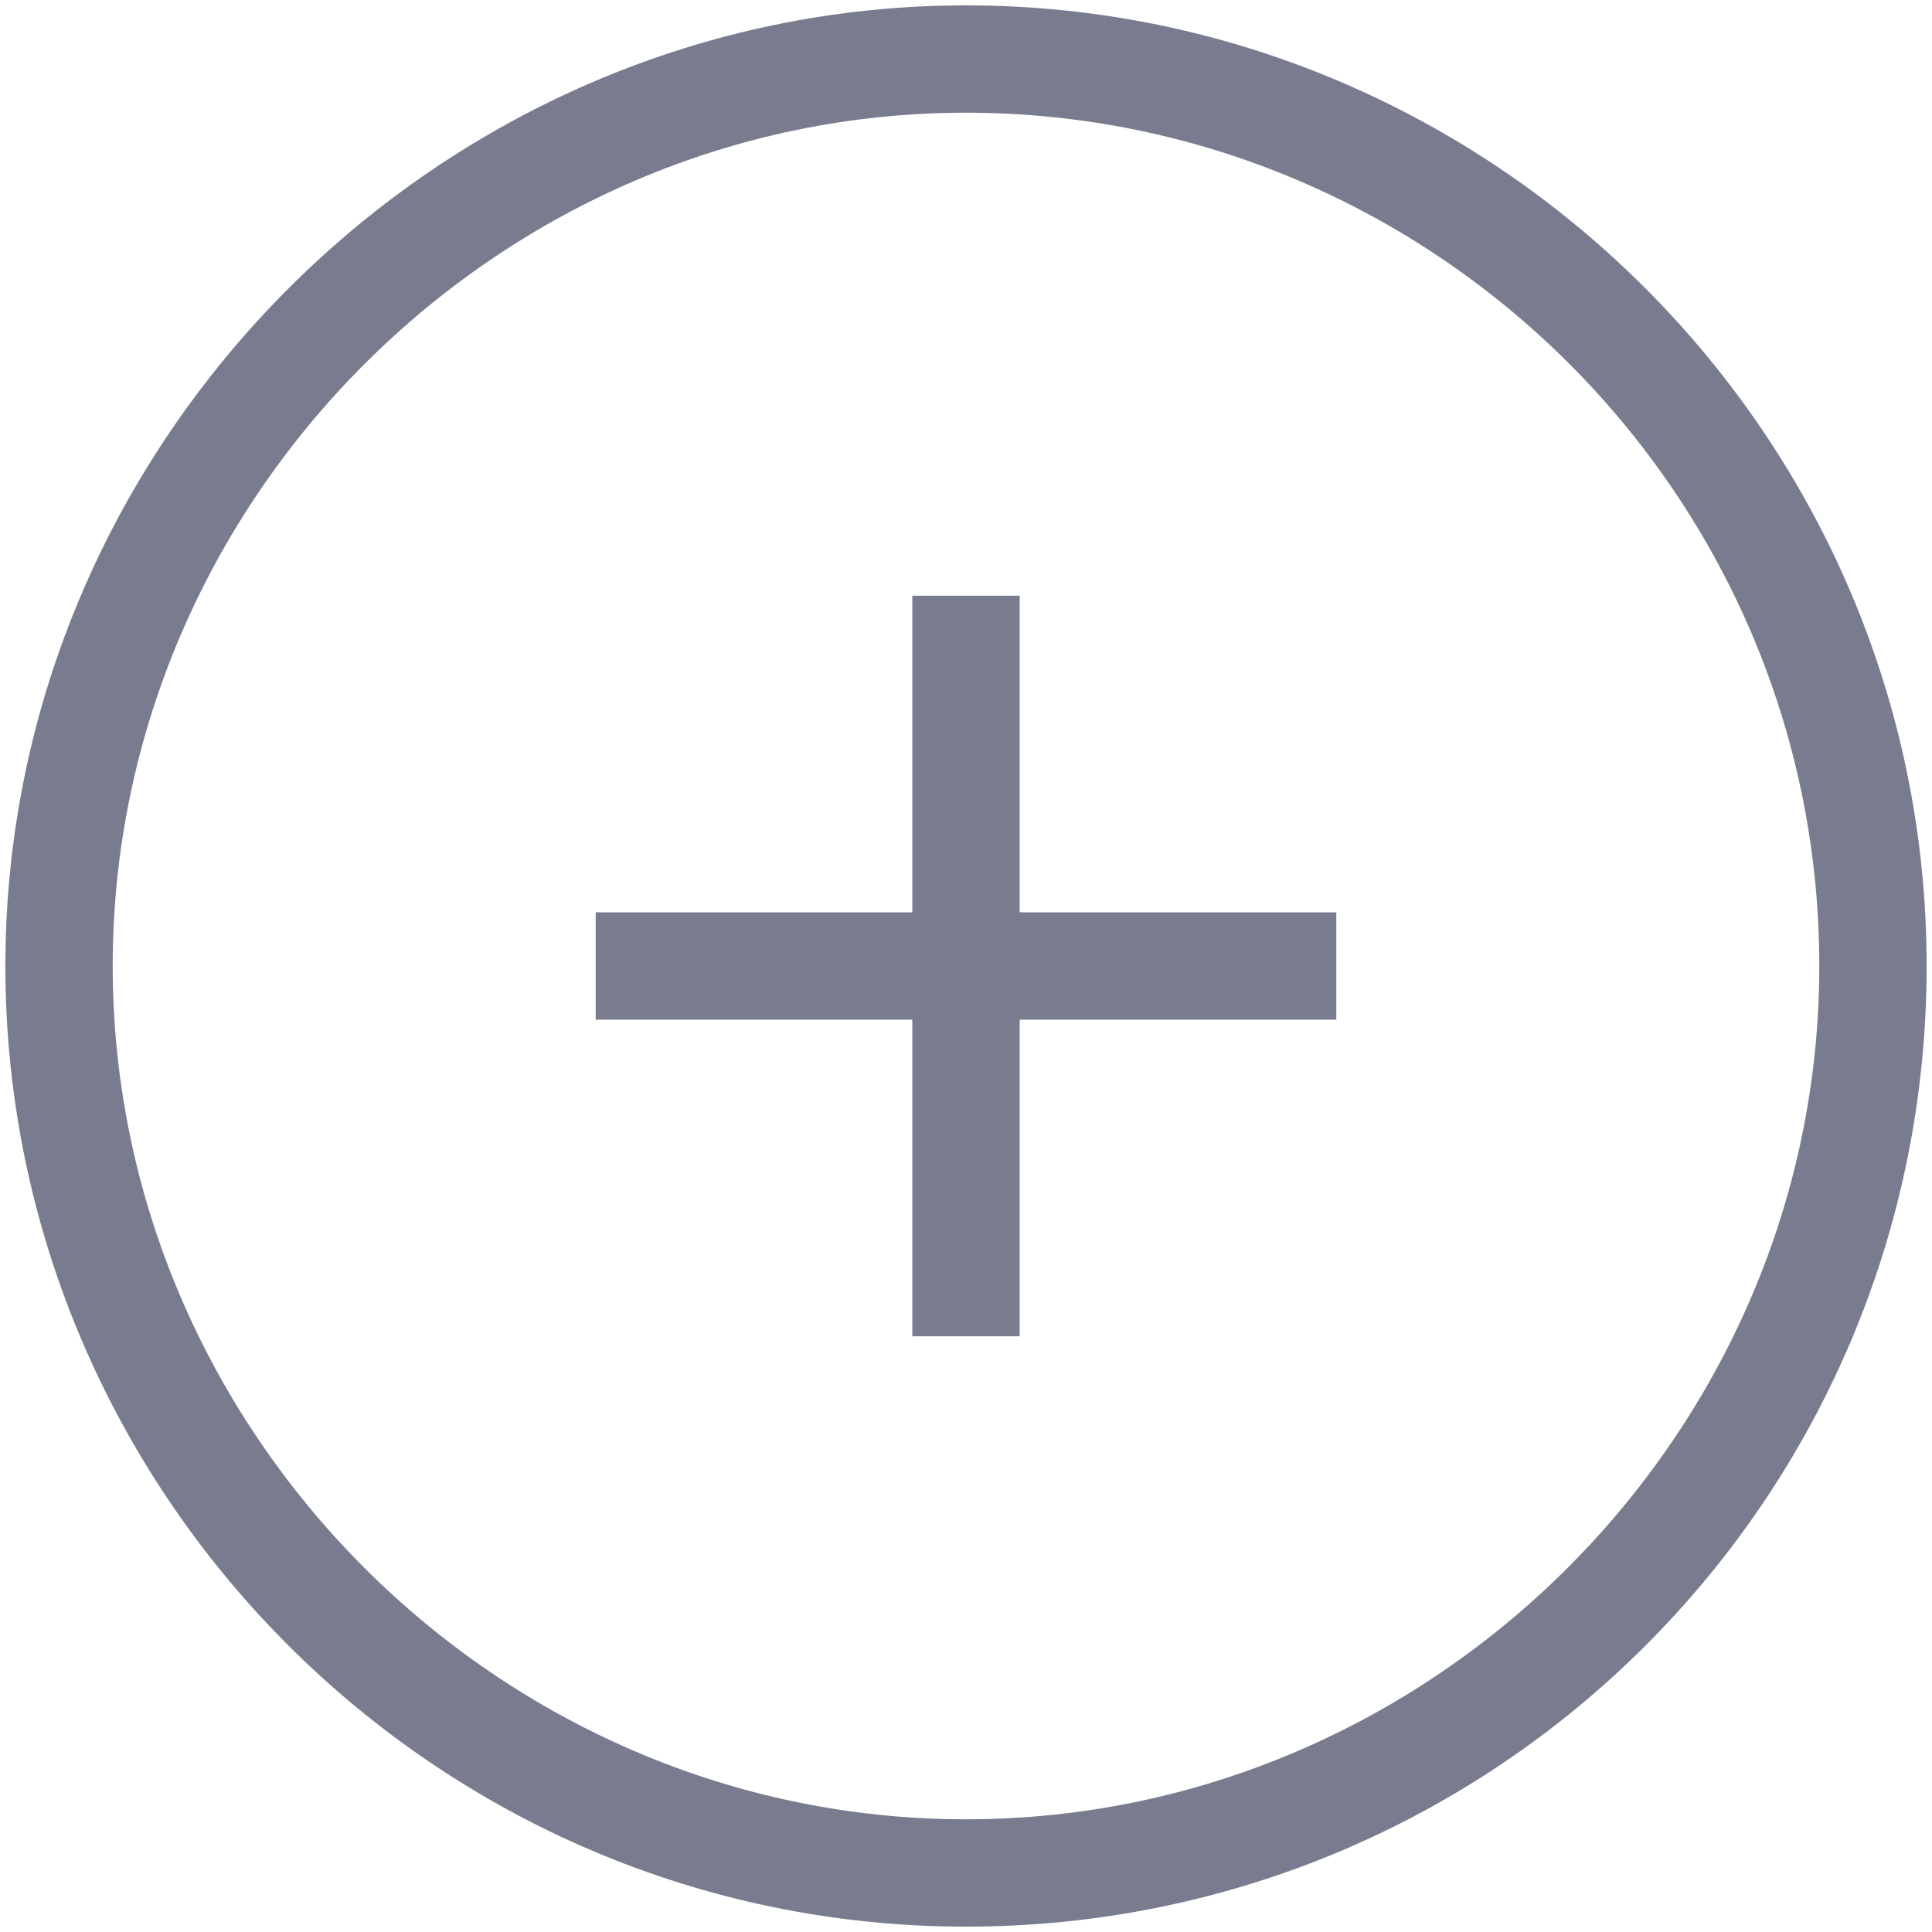 <svg version="1.1" id="图层_1" xmlns="http://www.w3.org/2000/svg" x="0" y="0" viewBox="0 0 36 36" xml:space="preserve"><style>.st0{fill:#797c8f}</style><path class="st0" d="M18 .1C8.2.1.1 8.2.1 18s8 17.9 17.9 17.9 17.9-8 17.9-17.9S27.8.1 18 .1zm0 33.8C9.3 33.9 2.1 26.7 2.1 18S9.3 2.1 18 2.1 33.9 9.2 33.9 18c0 8.7-7.2 15.9-15.9 15.9z"/><path class="st0" d="M19 11.1h-2V17h-5.9v2H17v5.9h2V19h5.9v-2H19z"/></svg>